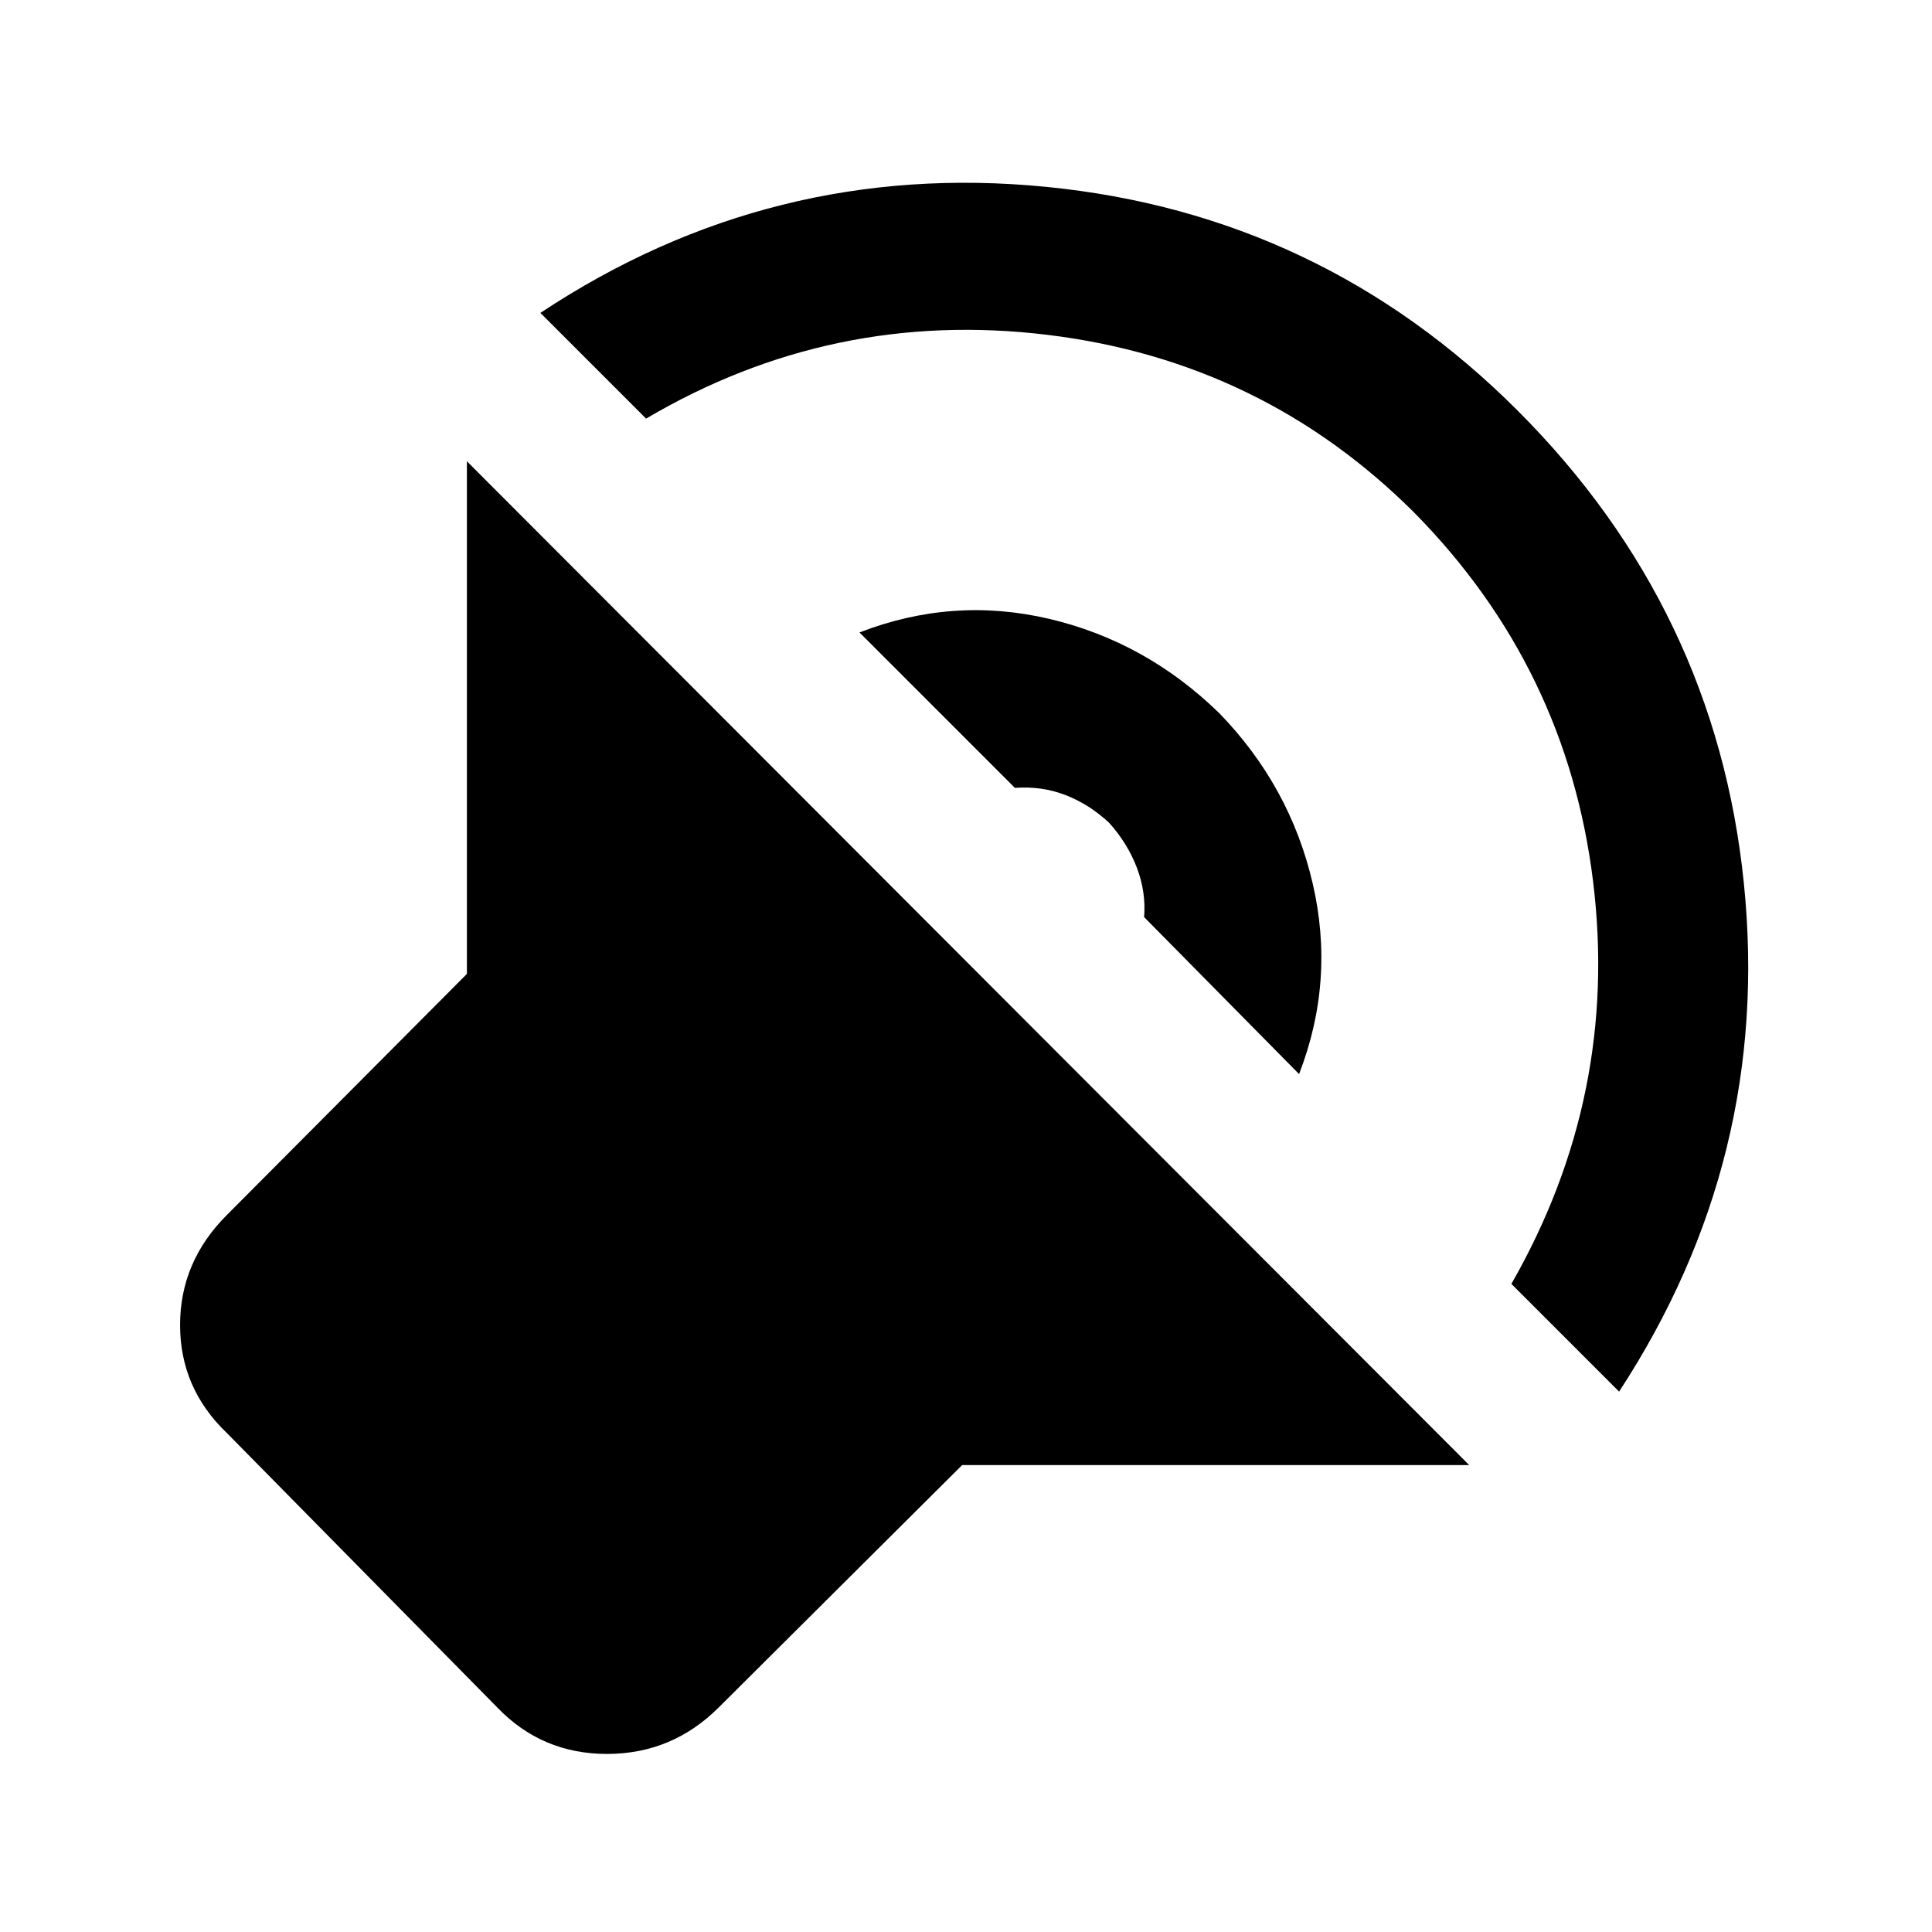 <svg xmlns="http://www.w3.org/2000/svg" height="48" viewBox="0 -960 960 960" width="48"><path d="M730.04-232H478.07L357.22-111.67q-23.2 23.19-55.61 23.19T247-111.67L112.67-248q-23.19-22.2-23.19-53.61t23.19-54.61L232-476.07V-730.8L730.04-232ZM268.52-804.52q114.85-76.13 251.38-62.63 136.53 13.5 234.14 111.11 98.61 98.61 112.49 235.02 13.88 136.41-62.01 252.5L751-322.04q53.61-93.61 40.61-199.86-13-106.25-88.61-183.1-75.61-75.61-182.48-88.61-106.87-13-199.48 41.61l-52.52-52.52Zm158.55 158.78q46.47-18 94.33-6.74t84.34 46.74q35.24 36.24 46.5 84.6 11.26 48.36-6.74 94.84l-77-78q1-12.48-3.62-24.6-4.62-12.12-13.86-22.36-10-9.24-21.74-13.74-11.74-4.5-24.98-3.5l-77.23-77.24Z"/></svg>